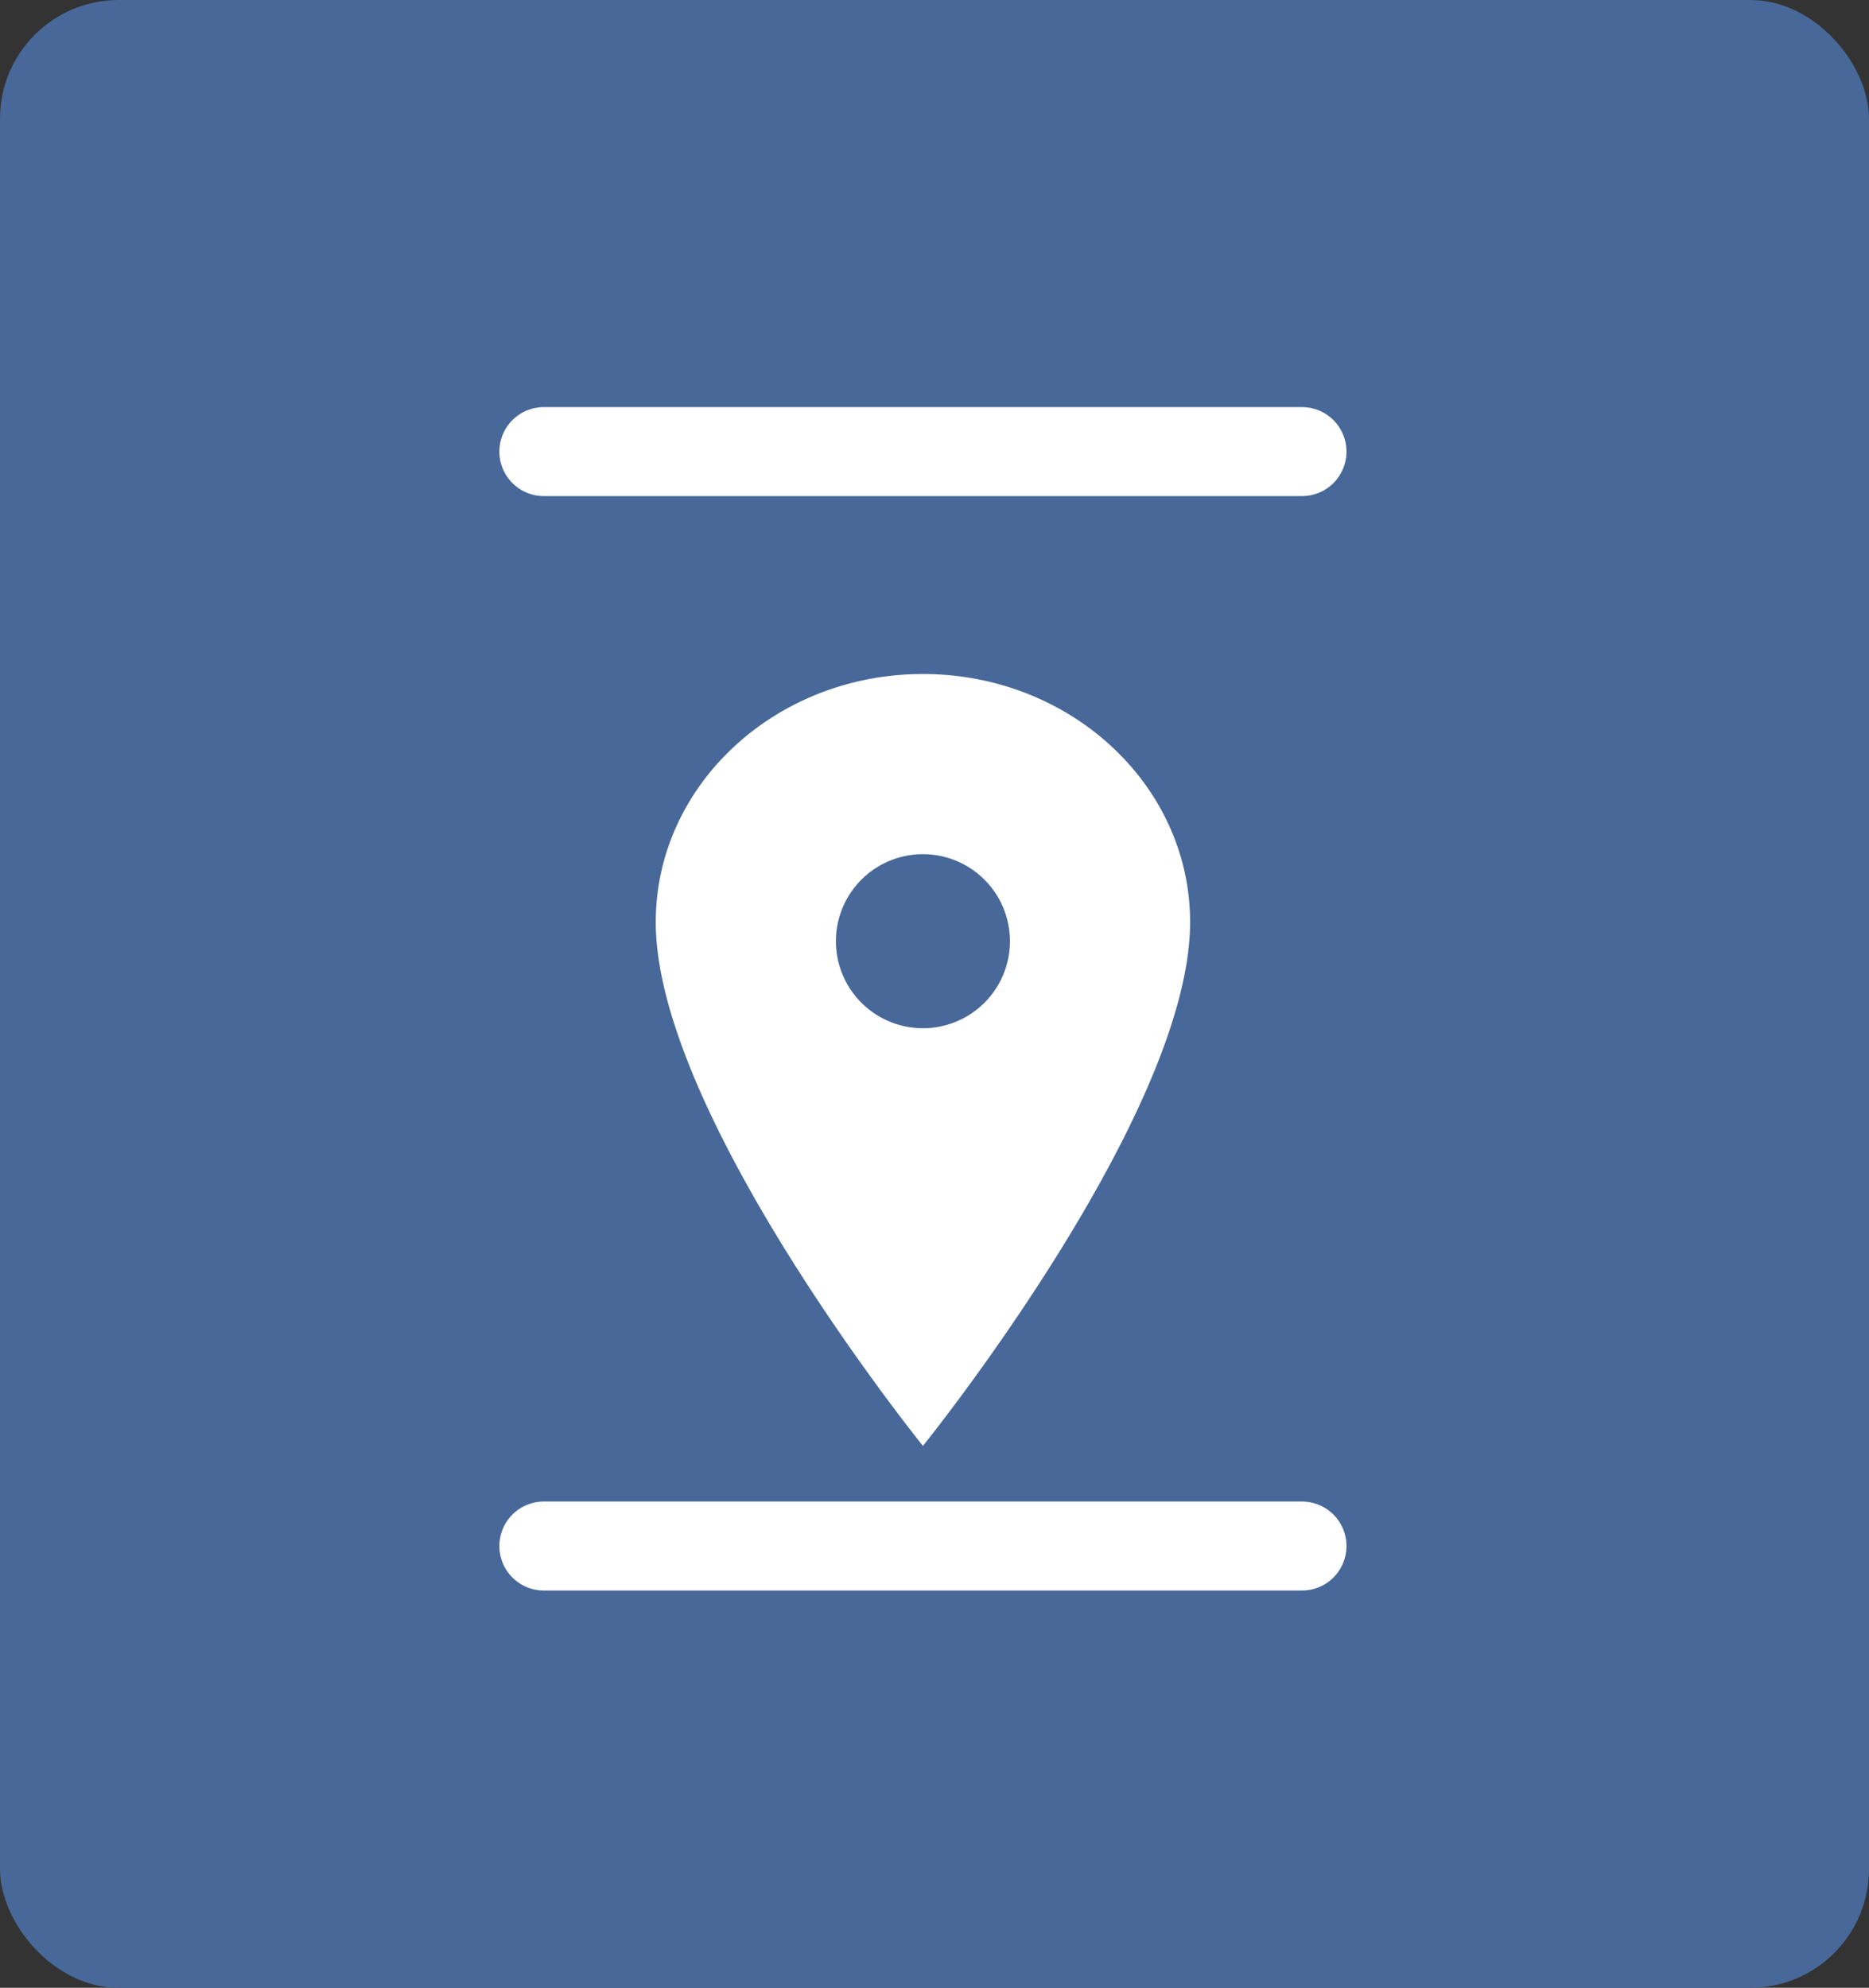 <svg xmlns="http://www.w3.org/2000/svg" width="63" height="67" viewBox="0 0 63 67">
  <rect x="0" y="0" width="63" height="67" fill="#333333" stroke="none"/>
  <g id="Group_14207" data-name="Group 14207" transform="translate(4216 4135)">
    <g id="Group_14023" data-name="Group 14023" transform="translate(-5293 -4617)">
      <g id="Group_14022" data-name="Group 14022" transform="translate(173 13)">
        <g id="Group_13908" data-name="Group 13908" transform="translate(904 469)">
          <g id="Group_13907" data-name="Group 13907" transform="translate(0)">
            <rect id="Rectangle_2437" data-name="Rectangle 2437" width="63" height="67" rx="4" fill="#476899"/>
          </g>
        </g>
        <line id="Line_157" data-name="Line 157" x2="25.555" transform="translate(922.332 484.221)" fill="none" stroke="#fff" stroke-linecap="round" stroke-width="3"/>
        <line id="Line_1522" data-name="Line 1522" x2="25.555" transform="translate(922.332 521.11)" fill="none" stroke="#fff" stroke-linecap="round" stroke-width="3"/>
        <path id="Icon_ionic-ios-pin" data-name="Icon ionic-ios-pin" d="M16.881,3.375c-4.972,0-9.006,3.746-9.006,8.362,0,6.5,9.006,17.655,9.006,17.655s9.006-11.151,9.006-17.655C25.887,7.121,21.853,3.375,16.881,3.375Zm0,11.939a2.933,2.933,0,1,1,2.933-2.933A2.933,2.933,0,0,1,16.881,15.314Z" transform="translate(918.229 488.343)" fill="#fff"/>
      </g>
    </g>
  </g>
</svg>
